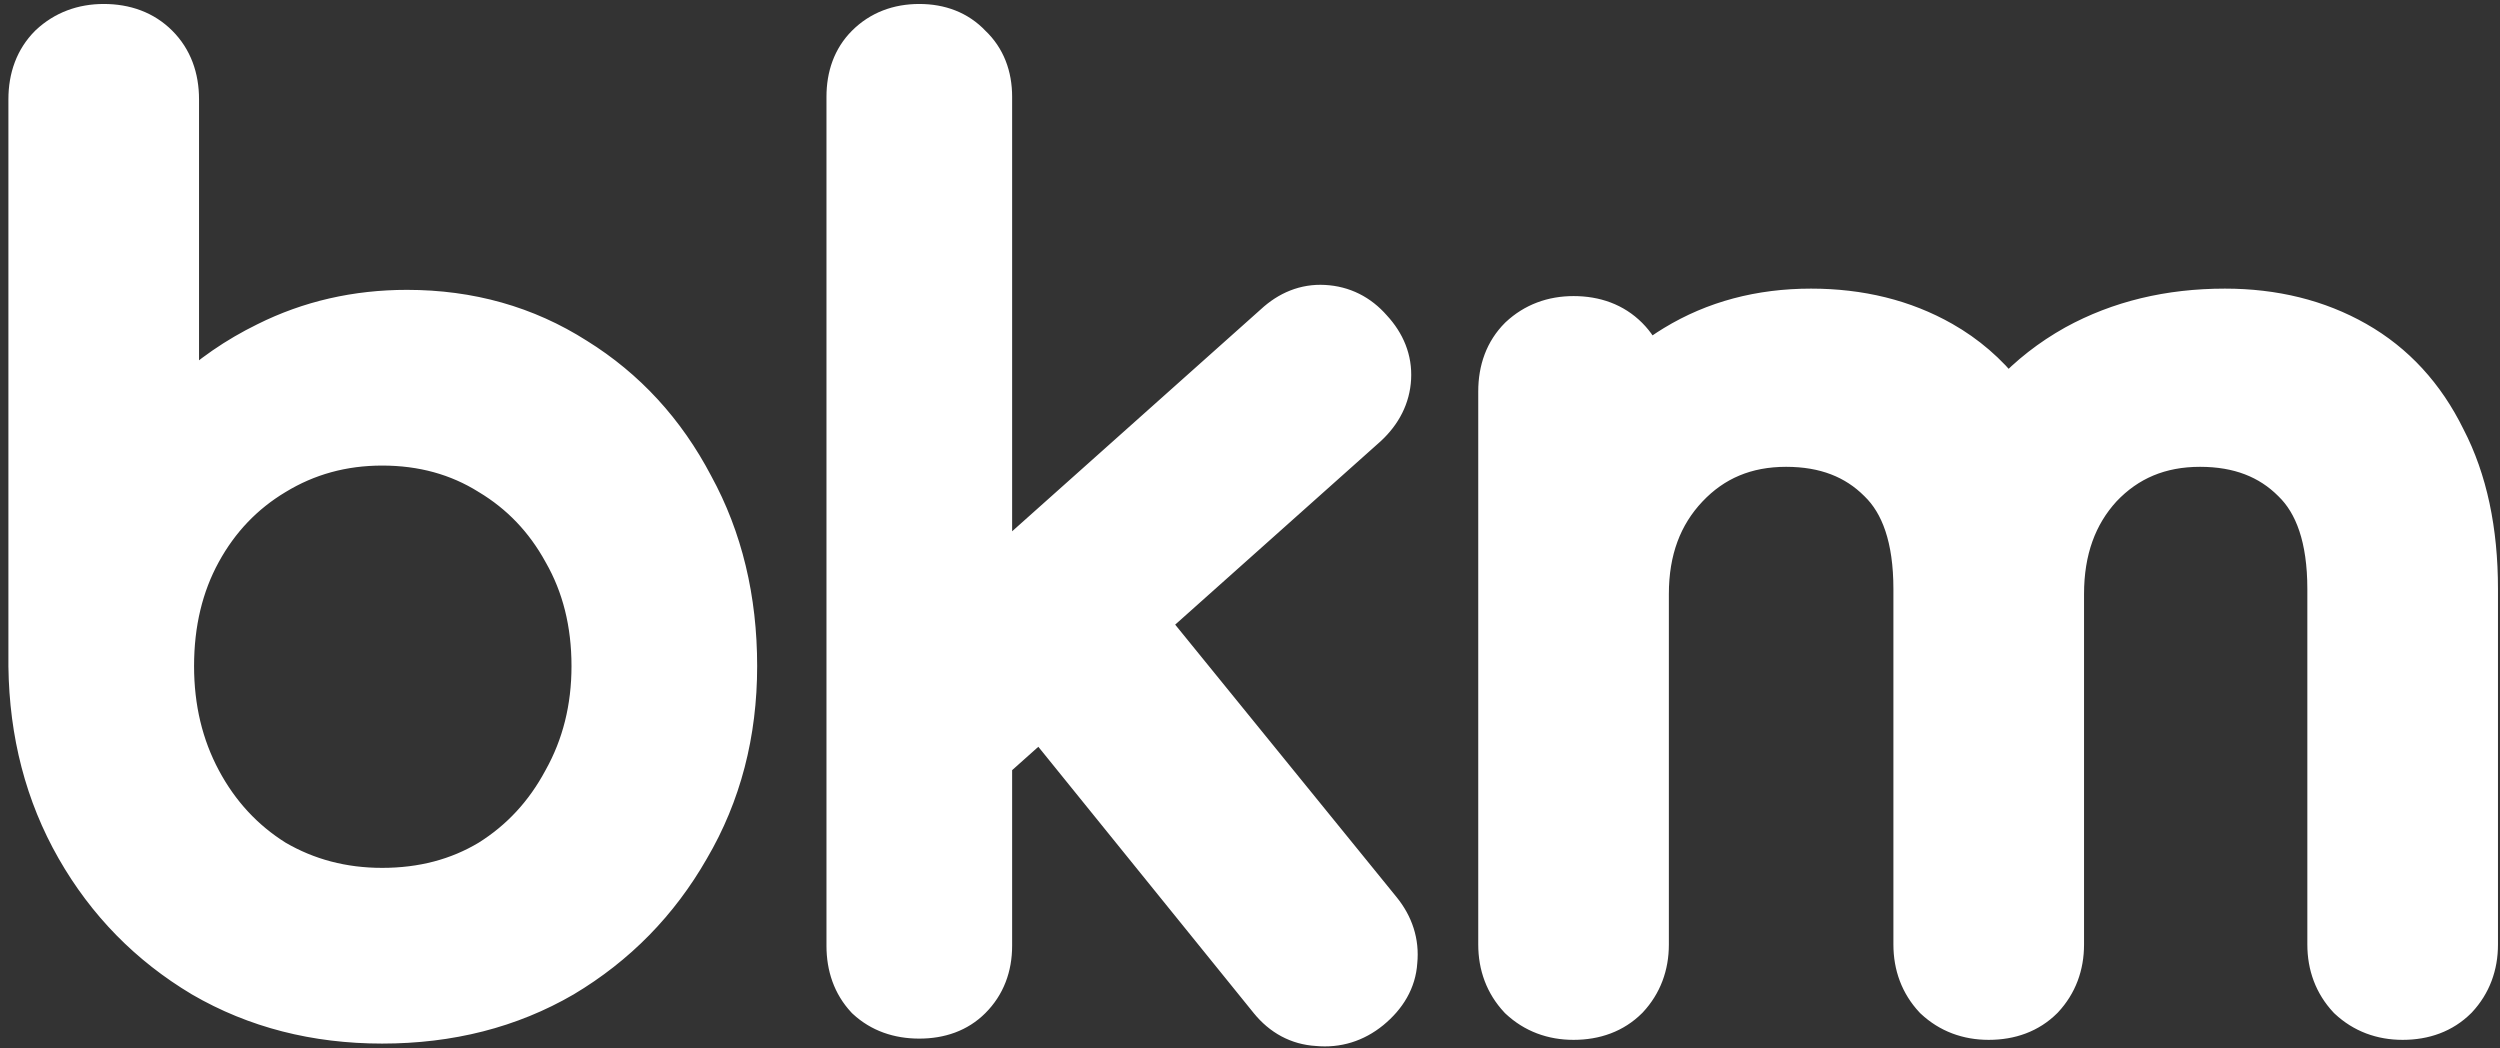 <svg width="186" height="78" viewBox="0 0 186 78" fill="none" xmlns="http://www.w3.org/2000/svg">
  <rect x="0" y="0" width="186" height="78" fill="#333333" stroke="none"/>
  <path d="M14.877 72.958L14.883 72.962L14.889 72.966C18.908 75.299 23.433 76.455 28.433 76.455C33.491 76.455 38.047 75.301 42.069 72.966L42.075 72.962L42.081 72.958C46.078 70.573 49.243 67.344 51.563 63.286C53.958 59.206 55.145 54.62 55.145 49.558C55.145 44.516 54.059 39.972 51.86 35.957C49.732 31.9 46.787 28.692 43.03 26.358C39.253 23.95 34.992 22.753 30.282 22.753C26.472 22.753 22.93 23.562 19.675 25.189C17.431 26.288 15.412 27.681 13.62 29.365V7.386C13.62 5.709 13.1 4.247 11.978 3.125C10.856 2.003 9.394 1.483 7.717 1.483C6.083 1.483 4.646 2.013 3.485 3.097L3.47 3.111L3.455 3.125C2.333 4.247 1.813 5.709 1.813 7.386V49.558V49.566L1.813 49.573C1.877 54.627 3.063 59.205 5.391 63.28C7.711 67.34 10.877 70.572 14.877 72.958ZM41.638 57.858L41.633 57.867L41.628 57.876C40.306 60.348 38.508 62.285 36.228 63.712C33.966 65.068 31.378 65.757 28.433 65.757C25.555 65.757 22.964 65.071 20.631 63.709C18.354 62.282 16.558 60.346 15.237 57.876C13.919 55.412 13.251 52.648 13.251 49.558C13.251 46.402 13.921 43.644 15.232 41.25C16.551 38.84 18.347 36.963 20.628 35.594L20.628 35.594L20.635 35.59C22.968 34.167 25.558 33.451 28.433 33.451C31.373 33.451 33.957 34.169 36.219 35.583L36.228 35.589L36.237 35.594C38.518 36.963 40.313 38.84 41.633 41.25L41.638 41.26L41.644 41.269C43.009 43.659 43.707 46.411 43.707 49.558C43.707 52.639 43.011 55.397 41.638 57.858ZM74.115 70.367V56.768L77.391 53.844L94.2 74.627L94.202 74.629C95.189 75.845 96.468 76.549 97.992 76.637C99.535 76.785 100.945 76.345 102.161 75.357L102.167 75.352C103.402 74.335 104.168 73.072 104.261 71.572C104.411 70.071 103.958 68.693 102.981 67.491L85.797 46.342L101.925 31.948L101.935 31.939L101.945 31.93C103.06 30.889 103.719 29.627 103.8 28.168C103.882 26.697 103.336 25.378 102.295 24.256C101.295 23.11 100.018 22.465 98.517 22.385C97.043 22.304 95.724 22.852 94.6 23.896L74.115 42.179V7.202C74.115 5.585 73.594 4.182 72.473 3.125C71.415 2.004 70.012 1.483 68.396 1.483C66.763 1.483 65.339 2.013 64.227 3.125C63.16 4.192 62.677 5.597 62.677 7.202V70.367C62.677 71.974 63.16 73.388 64.197 74.504L64.227 74.536L64.259 74.566C65.375 75.602 66.789 76.085 68.396 76.085C70.001 76.085 71.406 75.603 72.472 74.535C73.584 73.424 74.115 71.999 74.115 70.367ZM174.468 74.506L174.496 74.536L174.526 74.564C175.687 75.648 177.124 76.178 178.758 76.178C180.436 76.178 181.897 75.657 183.019 74.535L183.034 74.521L183.048 74.506C184.132 73.344 184.662 71.907 184.662 70.274V43.824C184.662 39.436 183.868 35.635 182.222 32.468C180.646 29.257 178.393 26.794 175.46 25.128C172.547 23.473 169.226 22.661 165.533 22.661C161.349 22.661 157.573 23.564 154.234 25.397L154.225 25.402C152.382 26.433 150.765 27.696 149.377 29.186C148.072 27.529 146.501 26.172 144.664 25.128C141.75 23.473 138.43 22.661 134.736 22.661C130.903 22.661 127.448 23.573 124.409 25.423C123.758 25.819 123.138 26.249 122.549 26.711C122.279 26.023 121.877 25.401 121.334 24.858C120.212 23.736 118.75 23.216 117.072 23.216C115.439 23.216 114.002 23.746 112.84 24.83L112.826 24.844L112.811 24.858C111.689 25.98 111.169 27.442 111.169 29.12V70.274C111.169 71.907 111.699 73.344 112.783 74.506L112.811 74.536L112.84 74.564C114.002 75.648 115.439 76.178 117.072 76.178C118.75 76.178 120.212 75.657 121.334 74.535L121.348 74.521L121.362 74.506C122.446 73.344 122.976 71.907 122.976 70.274V45.382V44.194C122.976 41.002 123.936 38.471 125.797 36.501C127.656 34.532 129.989 33.544 132.887 33.544C135.703 33.544 137.881 34.406 139.538 36.063L139.545 36.07L139.552 36.077C141.144 37.617 142.057 40.113 142.057 43.824V70.274C142.057 71.907 142.587 73.344 143.671 74.506L143.699 74.536L143.729 74.564C144.891 75.648 146.328 76.178 147.961 76.178C149.639 76.178 151.101 75.657 152.223 74.535L152.237 74.521L152.251 74.506C153.335 73.344 153.865 71.907 153.865 70.274V45.382V44.194C153.865 40.995 154.799 38.462 156.599 36.495C158.458 34.53 160.789 33.544 163.683 33.544C166.499 33.544 168.678 34.406 170.335 36.063L170.342 36.07L170.349 36.077C171.94 37.617 172.854 40.113 172.854 43.824V70.274C172.854 71.907 173.384 73.344 174.468 74.506Z" fill="white" stroke="white" stroke-width="2.375"/>
</svg>